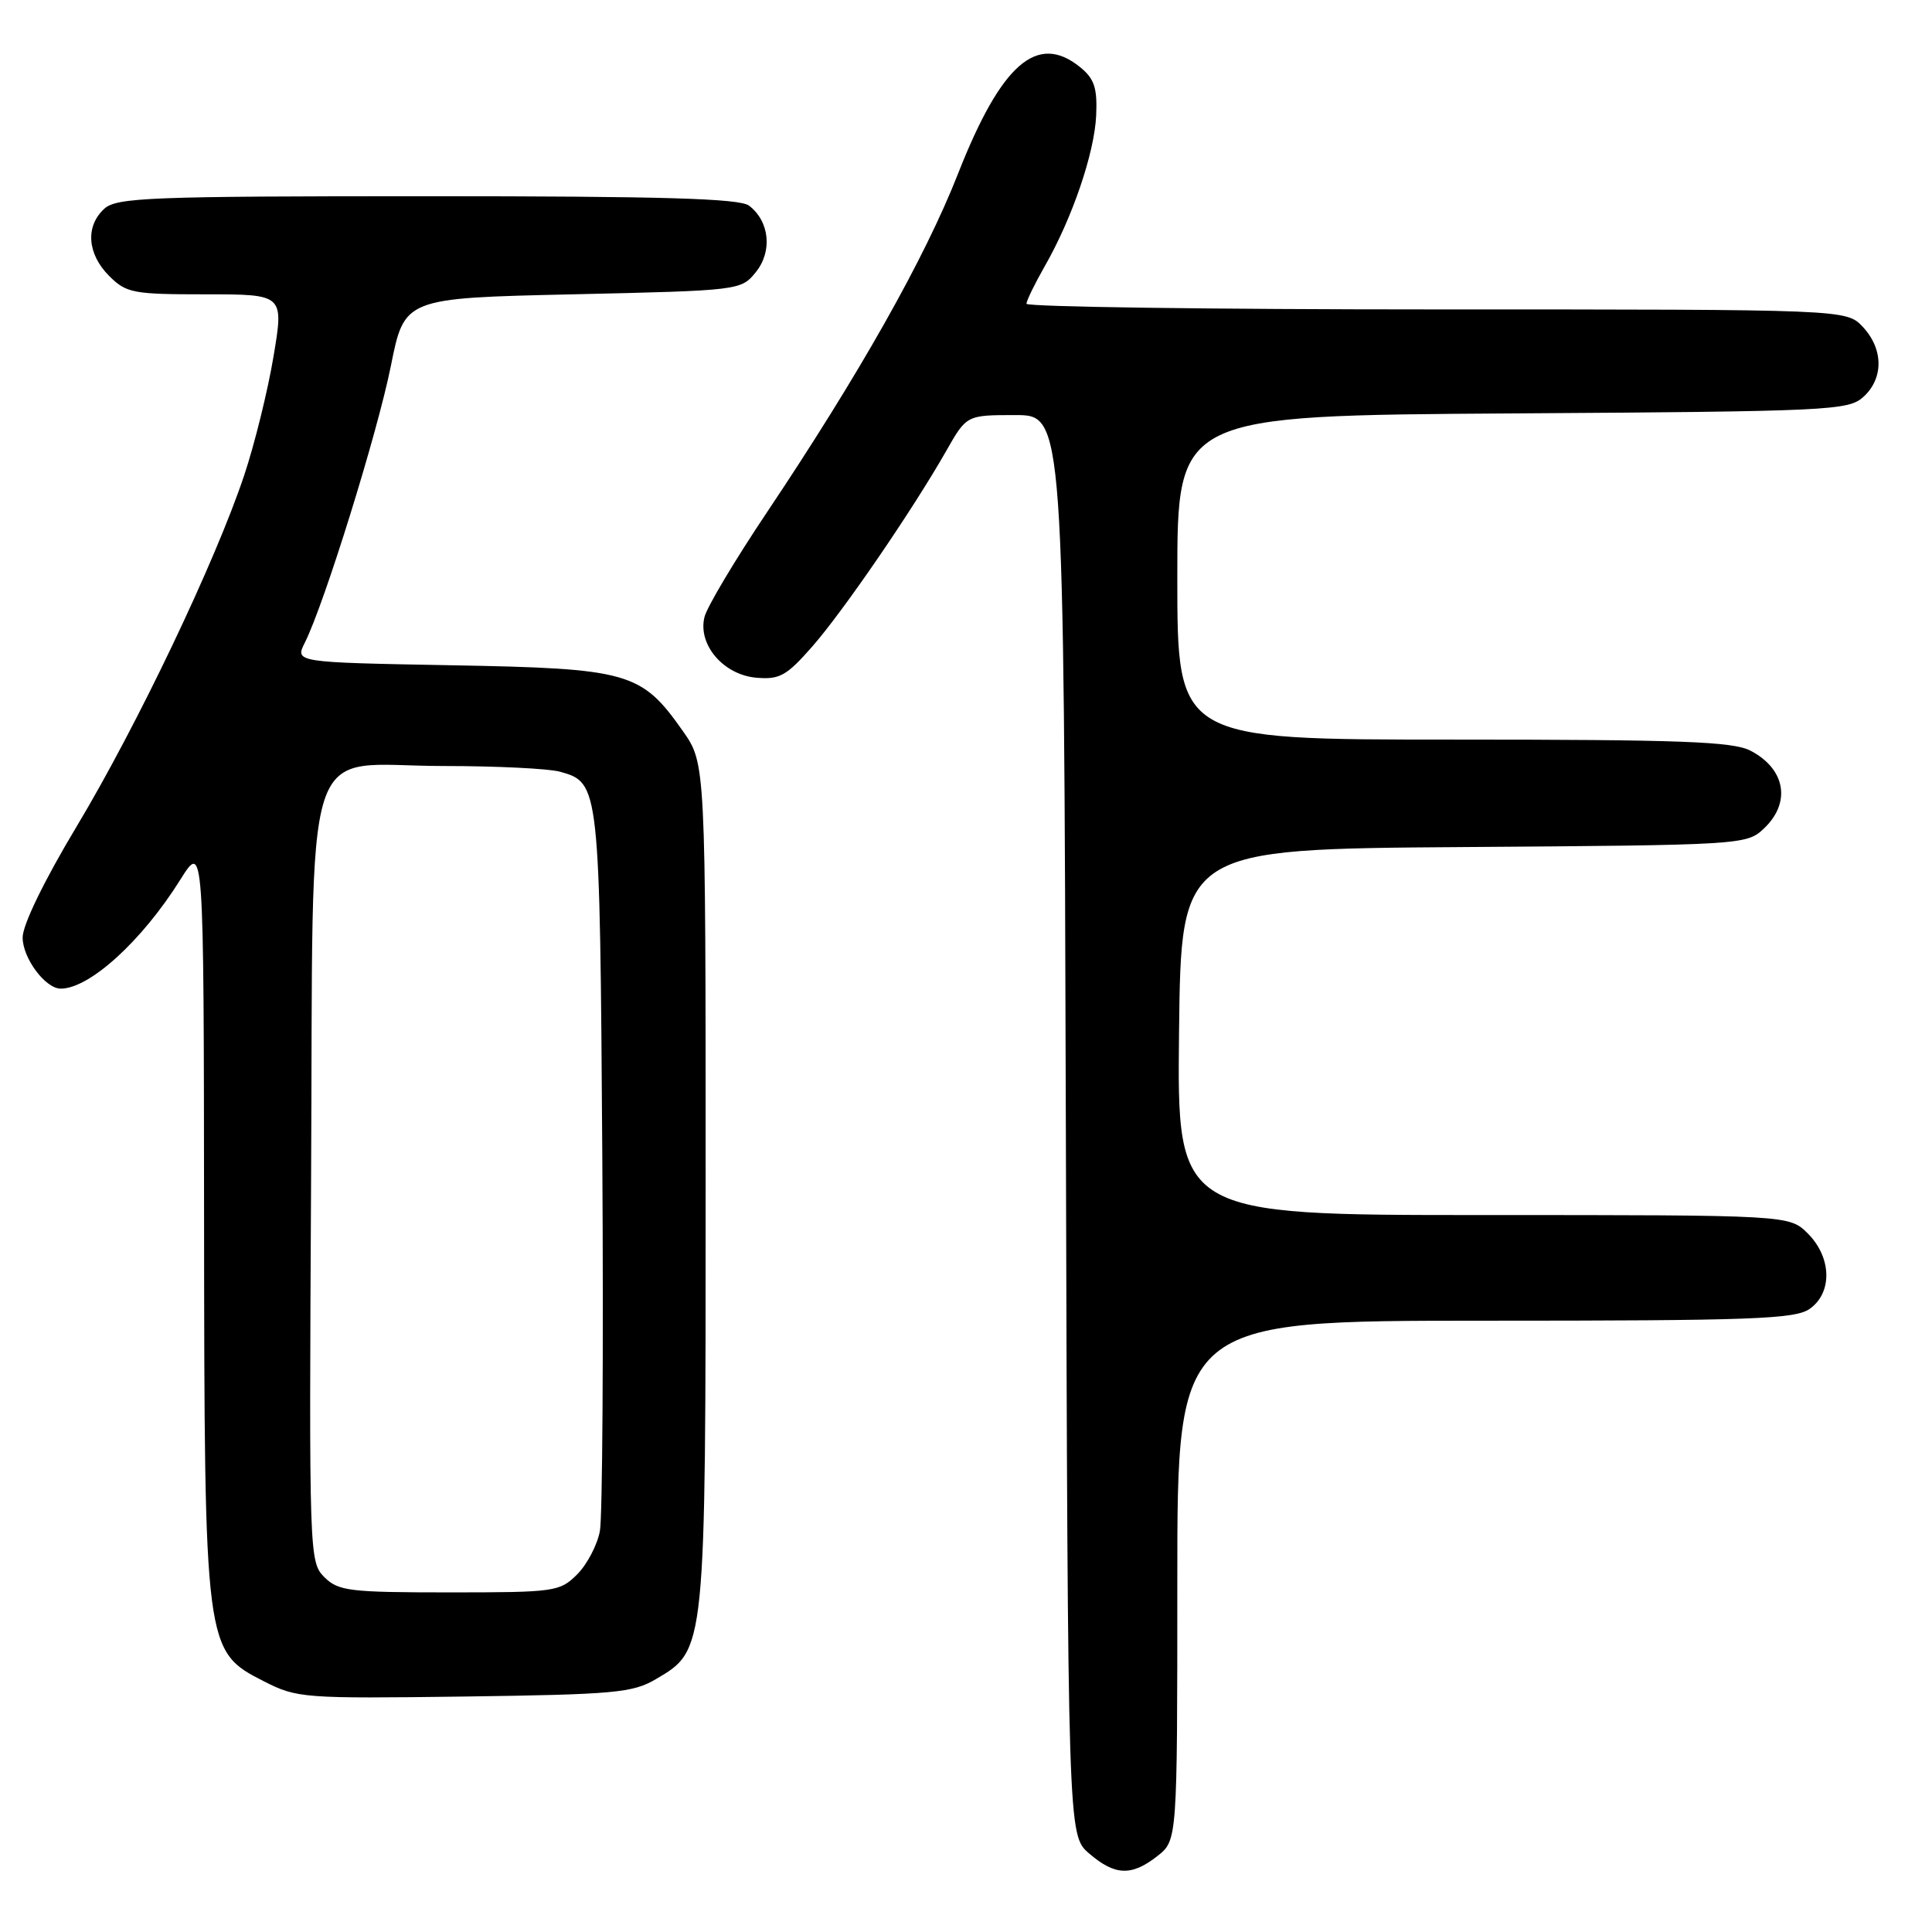 <?xml version="1.0" encoding="UTF-8" standalone="no"?>
<!DOCTYPE svg PUBLIC "-//W3C//DTD SVG 1.1//EN" "http://www.w3.org/Graphics/SVG/1.1/DTD/svg11.dtd" >
<svg xmlns="http://www.w3.org/2000/svg" xmlns:xlink="http://www.w3.org/1999/xlink" version="1.1" viewBox="0 0 256 256">
 <g >
 <path fill="currentColor"
d=" M 153.37 245.93 C 156.00 243.85 156.00 243.85 156.00 209.43 C 156.00 175.00 156.00 175.00 196.78 175.00 C 232.07 175.00 237.85 174.79 239.78 173.44 C 242.83 171.31 242.72 166.63 239.55 163.45 C 237.09 161.00 237.09 161.00 196.53 161.00 C 155.96 161.00 155.96 161.00 156.23 136.75 C 156.50 112.50 156.50 112.50 193.95 112.24 C 230.78 111.98 231.44 111.94 233.70 109.81 C 237.37 106.37 236.60 101.88 231.93 99.46 C 229.60 98.26 222.67 98.00 192.55 98.00 C 156.00 98.00 156.00 98.00 156.00 76.53 C 156.00 55.06 156.00 55.06 200.40 54.78 C 242.43 54.51 244.90 54.40 246.90 52.60 C 249.61 50.14 249.58 46.25 246.83 43.31 C 244.65 41.00 244.65 41.00 190.33 41.00 C 160.45 41.00 136.01 40.66 136.01 40.25 C 136.02 39.84 137.10 37.62 138.41 35.32 C 142.09 28.90 145.03 20.26 145.25 15.28 C 145.41 11.63 145.00 10.42 143.11 8.89 C 137.43 4.29 132.67 8.46 126.95 23.00 C 122.55 34.22 113.86 49.61 101.56 67.98 C 97.38 74.22 93.68 80.42 93.35 81.75 C 92.43 85.41 95.86 89.43 100.22 89.80 C 103.30 90.07 104.22 89.55 107.62 85.68 C 111.76 80.96 120.92 67.58 125.38 59.75 C 128.08 55.00 128.08 55.00 134.52 55.00 C 140.96 55.00 140.96 55.00 141.23 149.09 C 141.50 243.17 141.50 243.17 144.31 245.59 C 147.74 248.54 149.93 248.63 153.37 245.93 Z  M 86.90 222.50 C 93.54 218.60 93.50 218.97 93.50 156.84 C 93.50 101.17 93.50 101.17 90.49 96.88 C 84.97 89.03 83.36 88.58 59.78 88.15 C 39.07 87.77 39.07 87.77 40.40 85.14 C 42.96 80.04 50.00 57.41 51.79 48.50 C 53.59 39.50 53.59 39.50 75.88 39.00 C 98.03 38.50 98.19 38.48 100.15 36.06 C 102.38 33.31 101.97 29.32 99.25 27.25 C 98.01 26.30 87.88 26.00 56.64 26.00 C 19.91 26.00 15.47 26.17 13.83 27.65 C 11.29 29.96 11.55 33.64 14.45 36.55 C 16.74 38.84 17.60 39.00 27.27 39.00 C 37.62 39.00 37.62 39.00 36.24 47.25 C 35.48 51.79 33.73 58.88 32.35 63.00 C 28.54 74.41 18.19 96.11 10.18 109.47 C 5.86 116.66 3.00 122.55 3.00 124.22 C 3.00 126.96 6.01 131.00 8.05 131.00 C 11.87 131.00 18.82 124.67 23.90 116.55 C 27.00 111.61 27.00 111.61 27.04 161.05 C 27.09 218.64 27.11 218.77 35.00 222.80 C 39.35 225.01 40.23 225.08 61.50 224.80 C 81.39 224.53 83.83 224.31 86.90 222.50 Z  M 42.97 208.97 C 40.98 206.98 40.95 206.02 41.22 156.50 C 41.56 95.49 39.64 101.50 58.78 101.50 C 65.77 101.50 72.72 101.84 74.22 102.26 C 79.45 103.73 79.48 103.96 79.81 153.50 C 79.97 178.80 79.83 201.01 79.49 202.86 C 79.15 204.71 77.79 207.30 76.48 208.61 C 74.18 210.91 73.55 211.00 59.55 211.00 C 46.27 211.00 44.82 210.82 42.97 208.97 Z "/>
</g>
</svg>